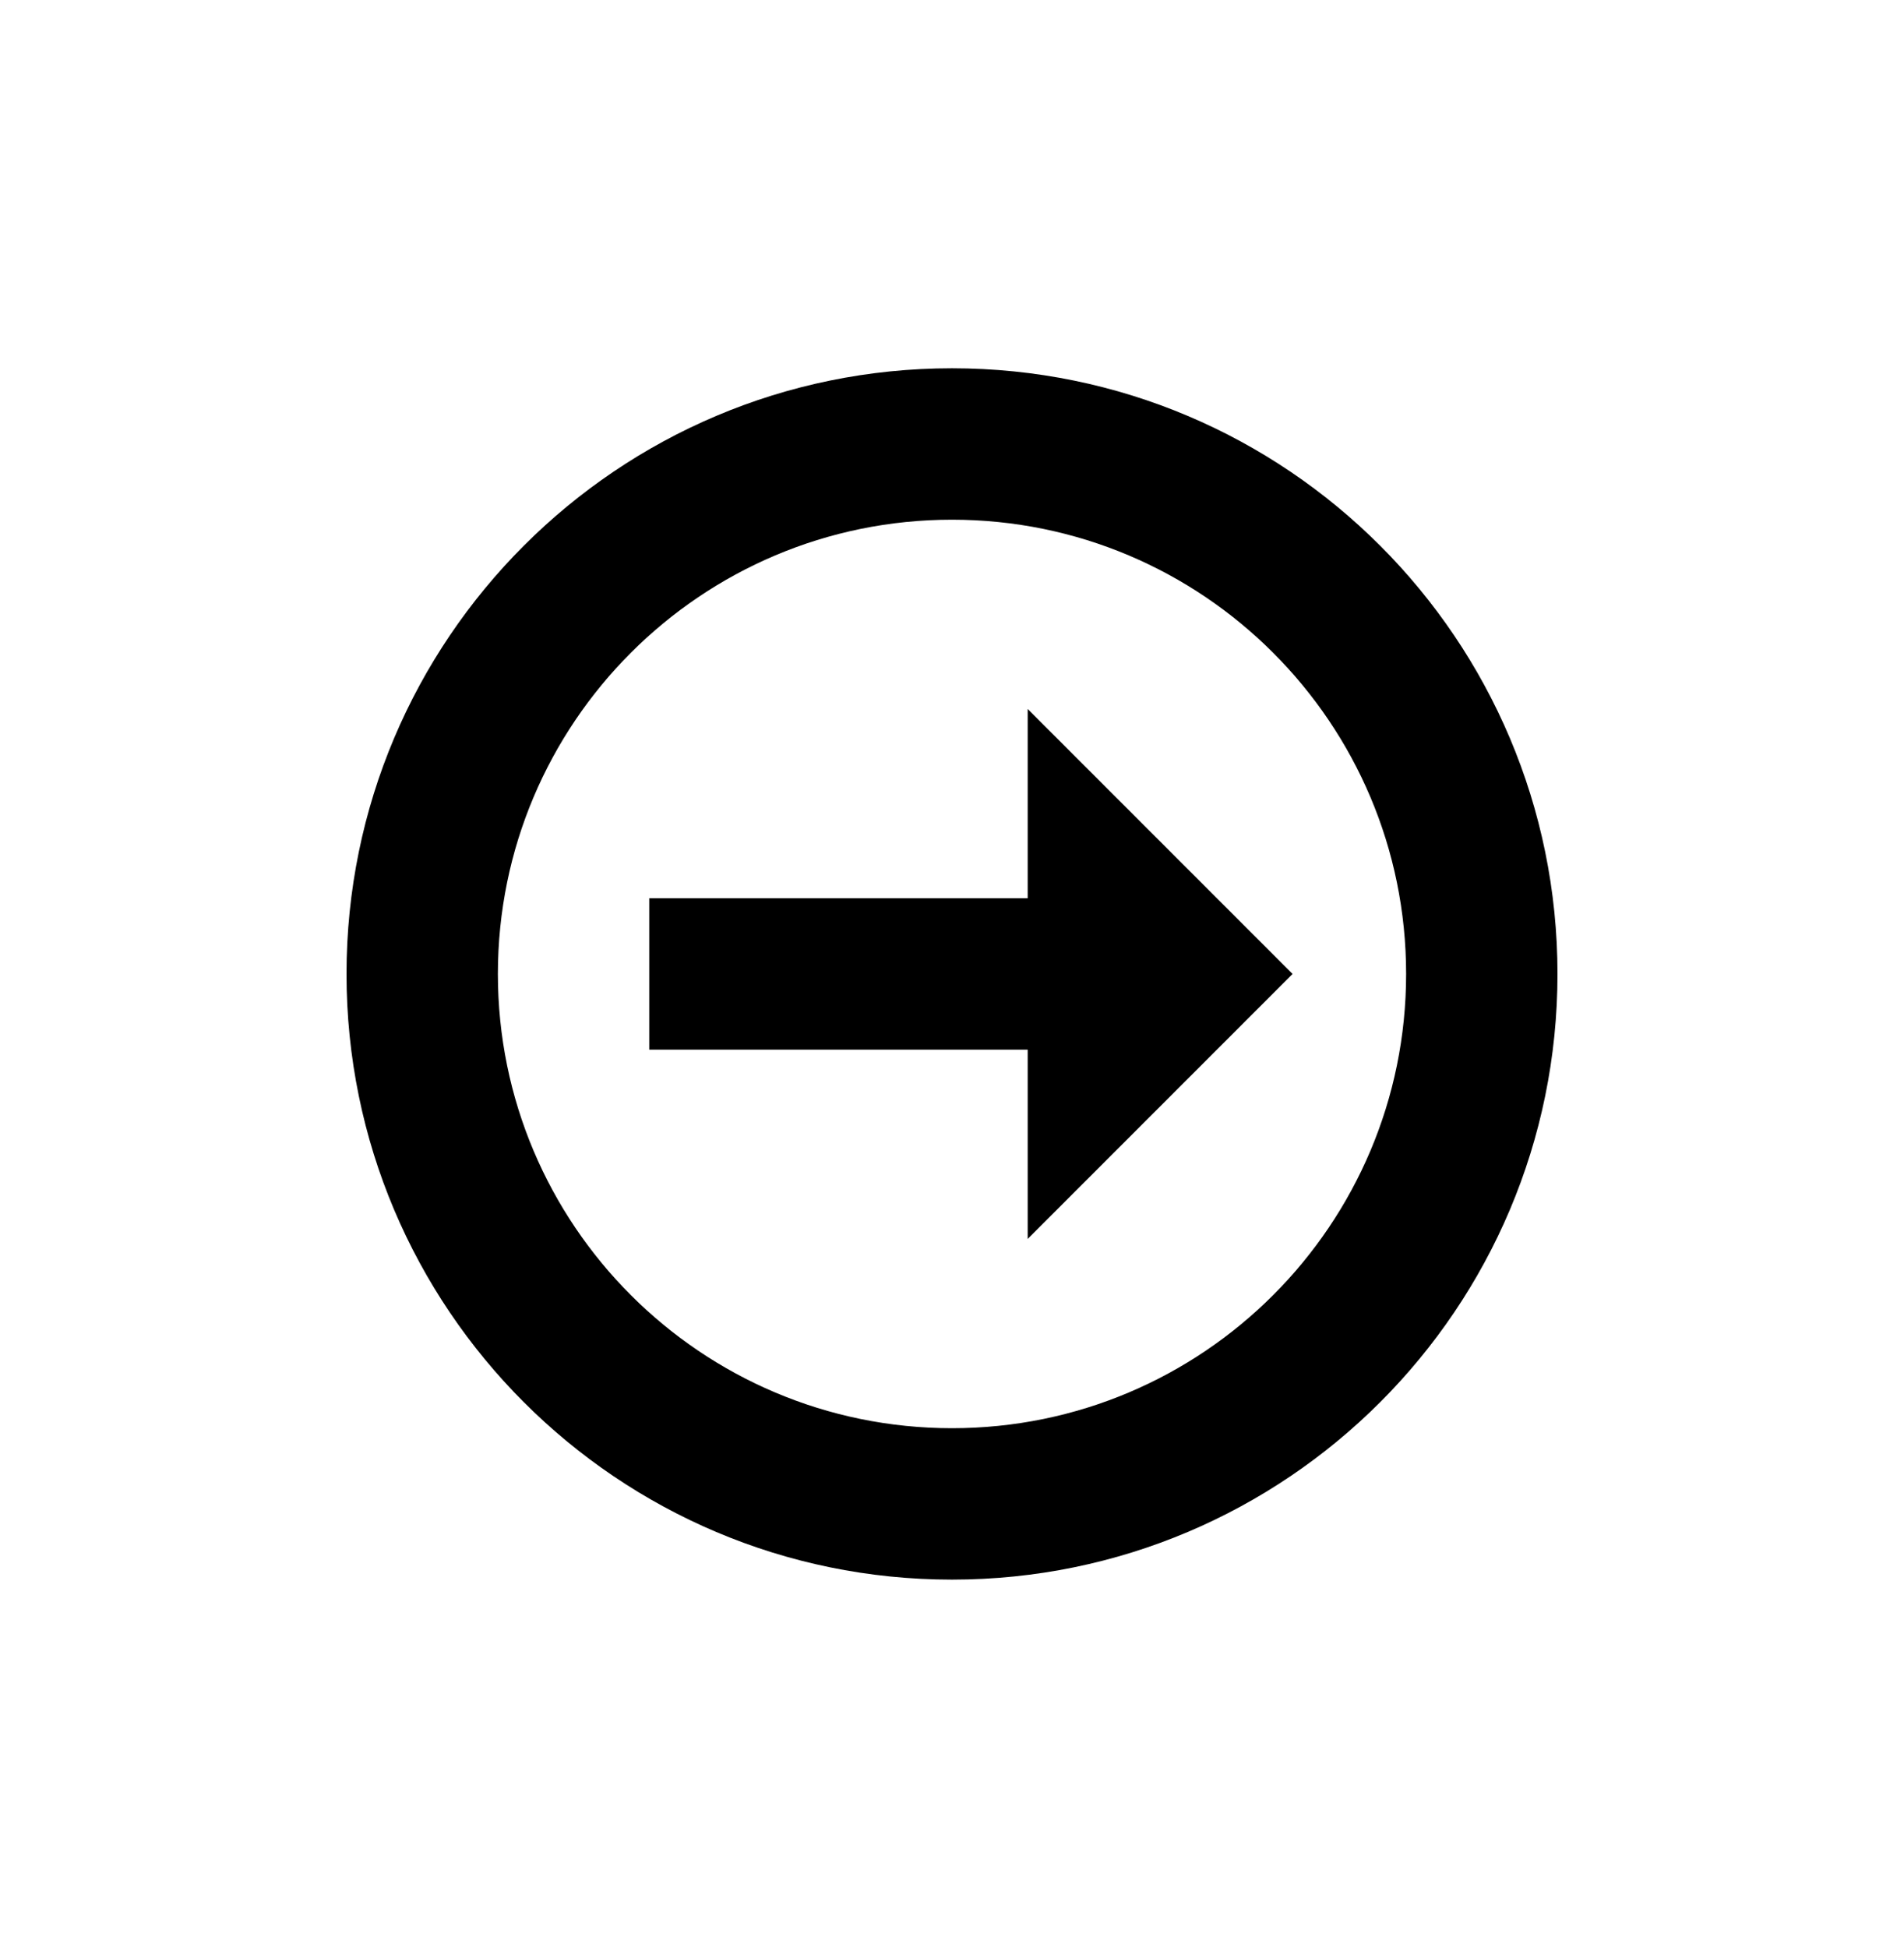 <svg xmlns="http://www.w3.org/2000/svg" viewBox="-146.507 -187.663 805.013 823.327"><path d="M256 480C114.615 480 0 365.385 0 224S114.615-32 256-32 512 82.615 512 224 397.385 480 256 480zm0-448C149.961 32 64 117.961 64 224s85.961 192 192 192 192-85.961 192-192S362.039 32 256 32zm32 80v80H128v64h160v80l112-112z"/></svg>